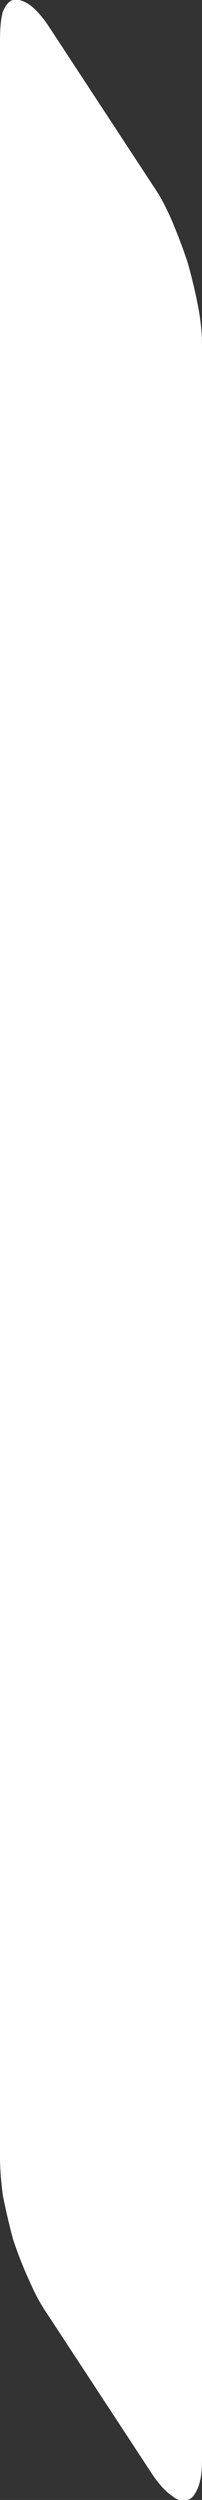 <?xml version="1.0" encoding="UTF-8" standalone="no"?>
<svg xmlns:xlink="http://www.w3.org/1999/xlink" height="86.25px" width="7.0px" xmlns="http://www.w3.org/2000/svg">
  <rect width="100%" height="100%" fill="#333333" stroke="none"/>
  <g transform="matrix(1.0, 0.0, 0.0, 1.0, 0.0, 0.0)">
    <path d="M0.0 74.4 L0.0 74.4 0.0 1.4 Q0.0 0.75 0.1 0.4 0.25 0.05 0.45 0.0 0.7 -0.05 1.0 0.15 1.3 0.35 1.65 0.85 L5.3 6.4 Q5.65 6.9 5.95 7.6 6.25 8.3 6.5 9.05 6.7 9.75 6.85 10.5 7.0 11.25 7.0 11.9 L7.0 84.9 Q7.0 85.5 6.85 85.85 6.7 86.2 6.5 86.25 6.25 86.35 5.95 86.1 5.65 85.9 5.3 85.4 L1.65 79.85 Q1.3 79.35 1.0 78.65 0.7 78.0 0.45 77.25 0.25 76.5 0.1 75.75 0.0 75.0 0.0 74.4" fill="#ffffff" fill-rule="evenodd" stroke="none"/>
  </g>
</svg>
